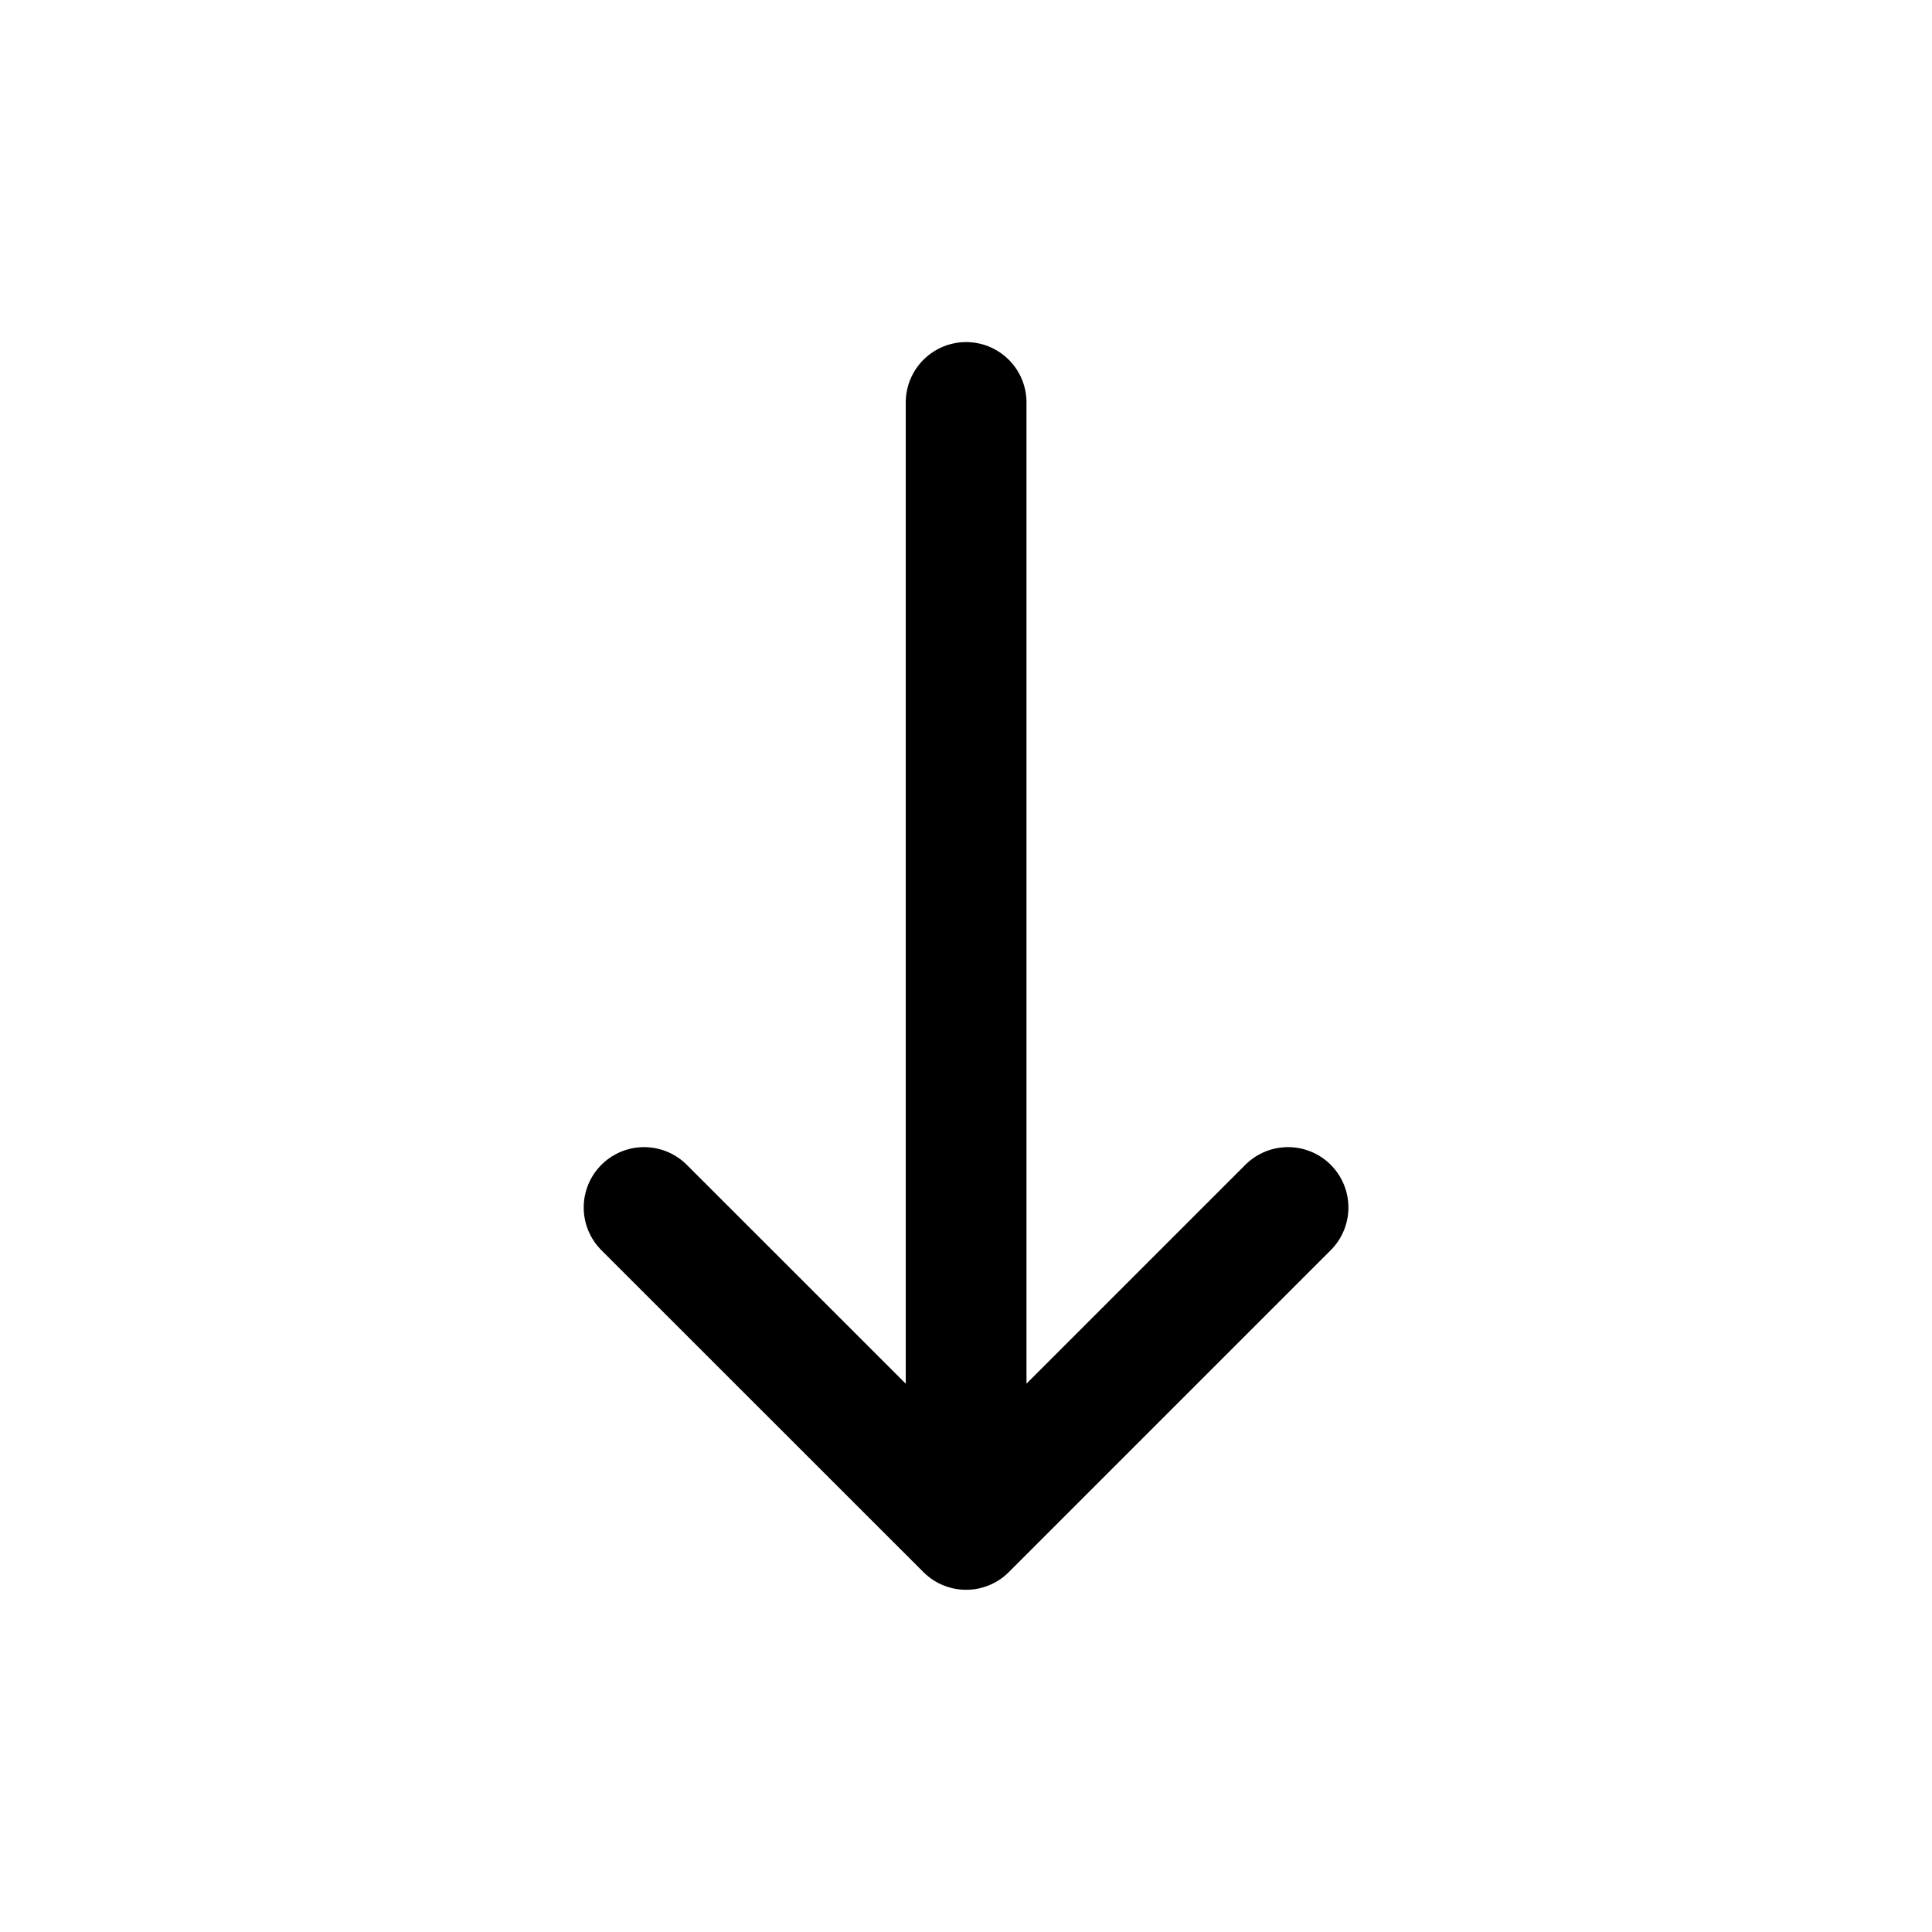 <svg width="16" height="16" viewBox="0 0 16 16" fill="none" xmlns="http://www.w3.org/2000/svg">
<path d="M8.001 3.333V12.666M8.001 12.666L10.667 10M8.001 12.666L5.334 10" stroke="black" stroke-linecap="round" stroke-linejoin="round"/>
</svg>
